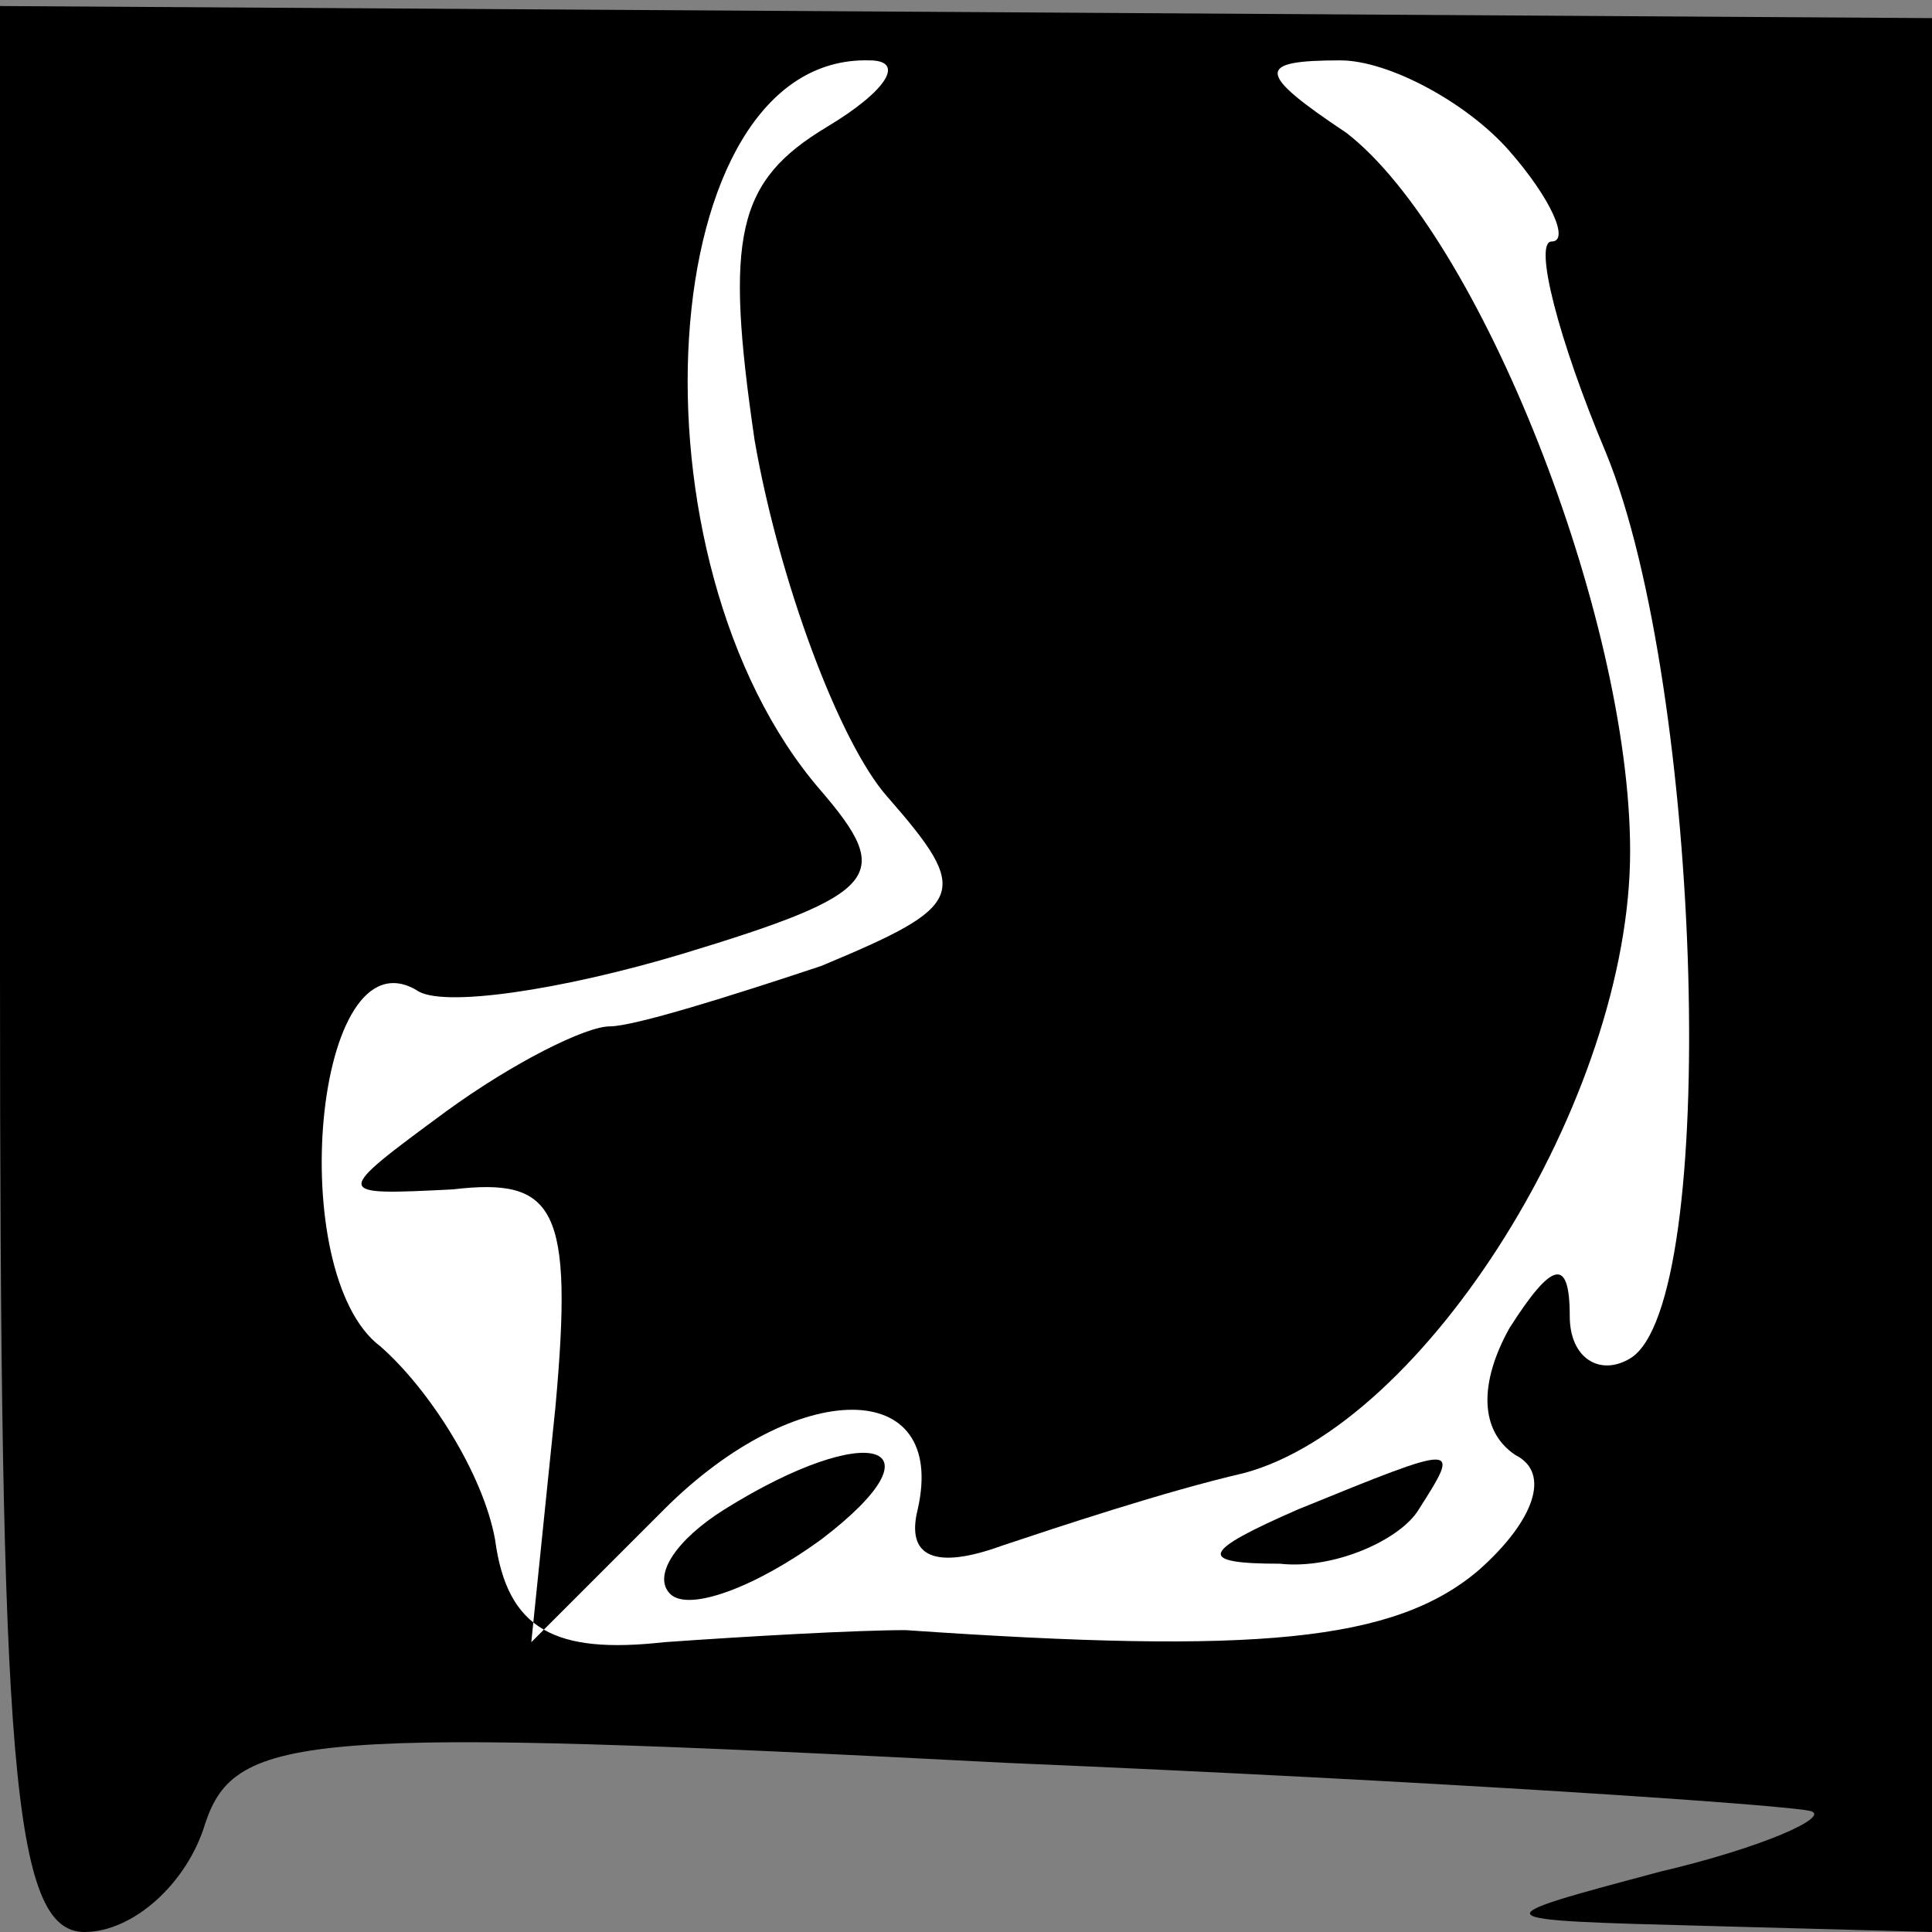 <?xml version="1.0" standalone="no"?>
<!DOCTYPE svg PUBLIC "-//W3C//DTD SVG 20010904//EN"
 "http://www.w3.org/TR/2001/REC-SVG-20010904/DTD/svg10.dtd">
<svg version="1.0" xmlns="http://www.w3.org/2000/svg"
 width="32pt" height="32pt" viewBox="0 0 32 32"
 preserveAspectRatio="xMidYMid meet">
<rect x="0" y="0" width="32" height="32" fill="#808080" stroke="none"/>
<g transform="translate(0,32) scale(0.1,-0.1)"
fill="#000000" stroke="none">
<path fill="#000000" stroke="none" d="M0 159 c0 -131 2 -159 14 -159 8 0 17
8 20 18 5 15 17 16 133 10 71 -3 130 -7 133 -8 3 -1 -8 -6 -25 -10 -30 -8 -30
-8 8 -9 l37 -1 0 159 0 158 -160 1 -160 1 0 -160z"/>
<path fill="#ffffff" stroke="none" d="M137 299 c-15 -9 -17 -18 -12 -52 4
-23 14 -50 22 -59 14 -16 13 -18 -11 -28 -15 -5 -31 -10 -35 -10 -4 0 -16 -6
-27 -14 -19 -14 -19 -14 1 -13 17 2 20 -3 17 -36 l-4 -39 22 22 c22 22 47 22
42 0 -2 -8 3 -10 14 -6 9 3 27 9 40 12 30 8 64 62 64 103 0 39 -25 102 -47
119 -15 10 -15 12 -1 12 8 0 21 -7 28 -15 7 -8 10 -15 7 -15 -3 0 1 -16 9 -35
16 -39 19 -141 4 -150 -5 -3 -10 0 -10 7 0 10 -3 9 -10 -2 -5 -9 -5 -17 1 -21
6 -3 3 -11 -6 -19 -14 -12 -37 -14 -95 -10 -8 0 -26 -1 -40 -2 -18 -2 -26 2
-28 17 -2 11 -11 25 -19 32 -16 12 -11 69 6 59 4 -3 24 0 44 6 33 10 35 13 23
27 -33 38 -28 122 8 121 6 0 3 -5 -7 -11z"/>
<path fill="#000000" stroke="none" d="M120 70 c-8 -5 -12 -11 -9 -14 3 -3 14
1 25 9 21 16 8 20 -16 5z"/>
<path fill="#000000" stroke="none" d="M215 70 c-16 -7 -17 -9 -3 -9 9 -1 20
4 23 9 7 11 7 11 -20 0z"/>
</g>
</svg>
